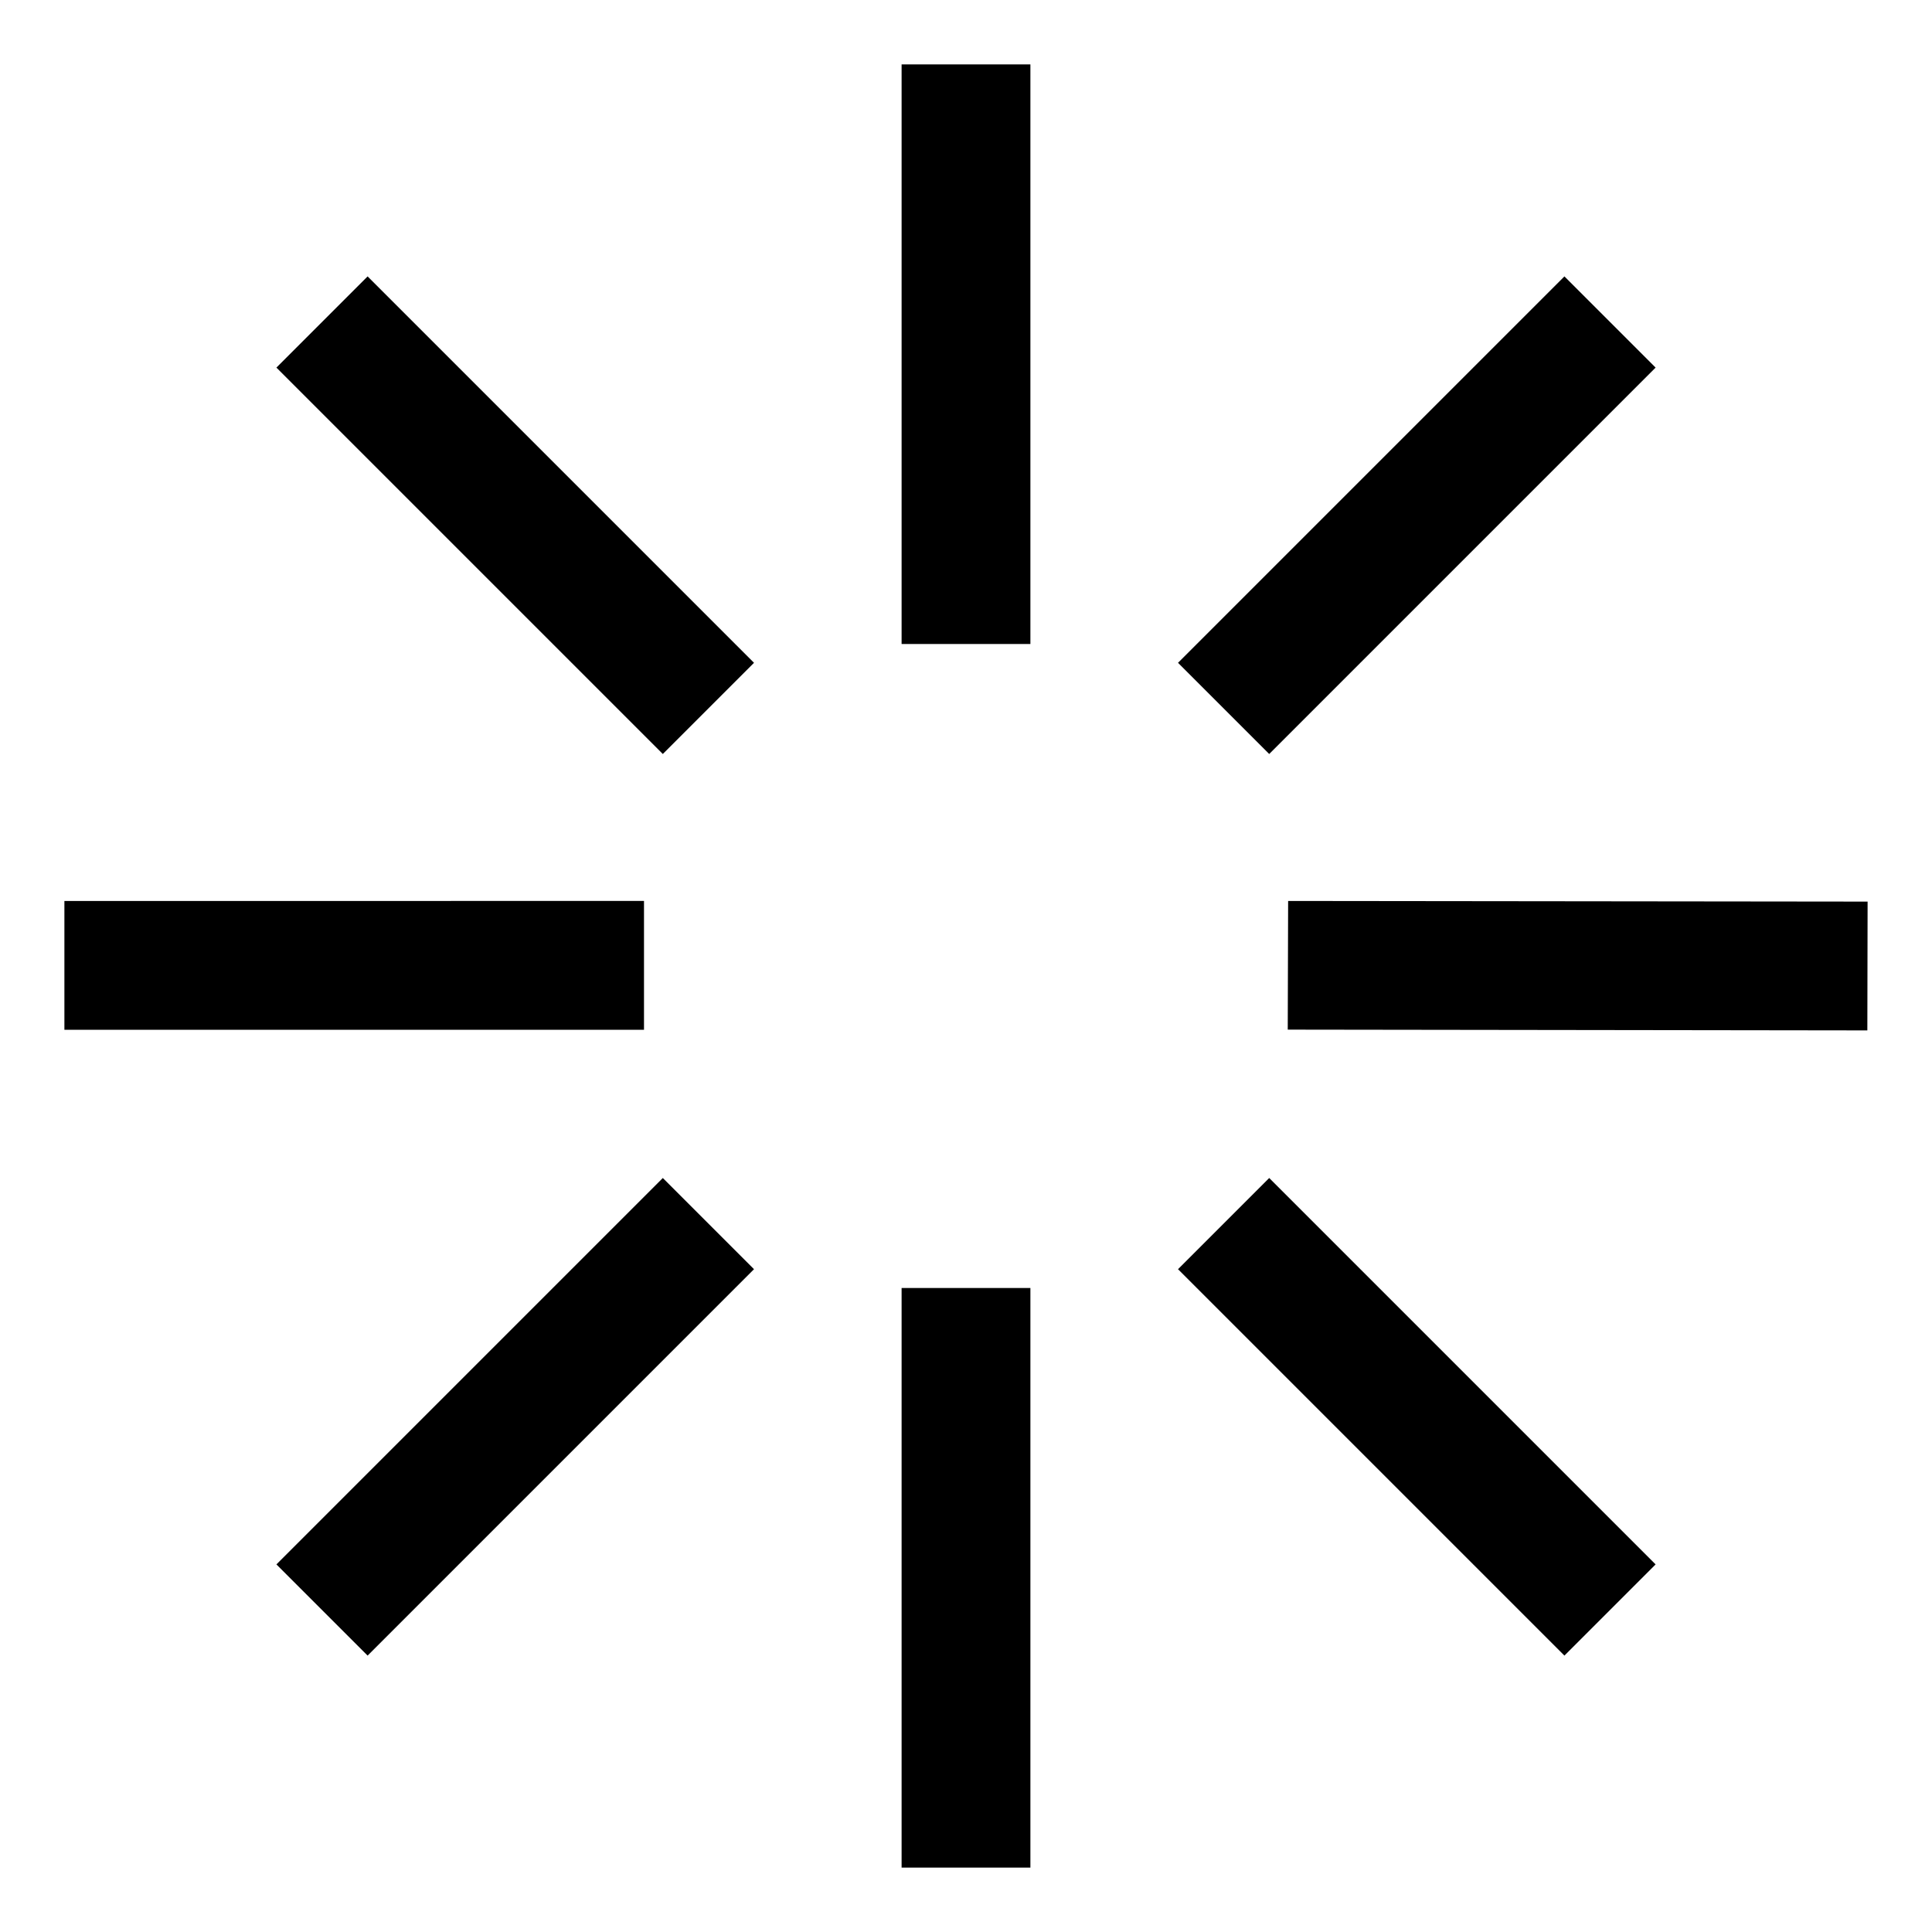 <svg xmlns="http://www.w3.org/2000/svg" xmlns:xlink="http://www.w3.org/1999/xlink" width="15" height="15" viewBox="0 0 15 15"><path fill="currentColor" fill-rule="evenodd" d="M8 .5V5H7V.5zM5.146 5.854l-3-3l.708-.708l3 3zm4-.708l3-3l.708.708l-3 3zm.855 1.849L14.5 7l-.002 1l-4.5-.006zm-9.501 0H5v1H.5zm5.354 2.859l-3 3l-.708-.708l3-3zm6.292 3l-3-3l.708-.708l3 3zM8 10v4.5H7V10z" clip-rule="evenodd"/></svg>
